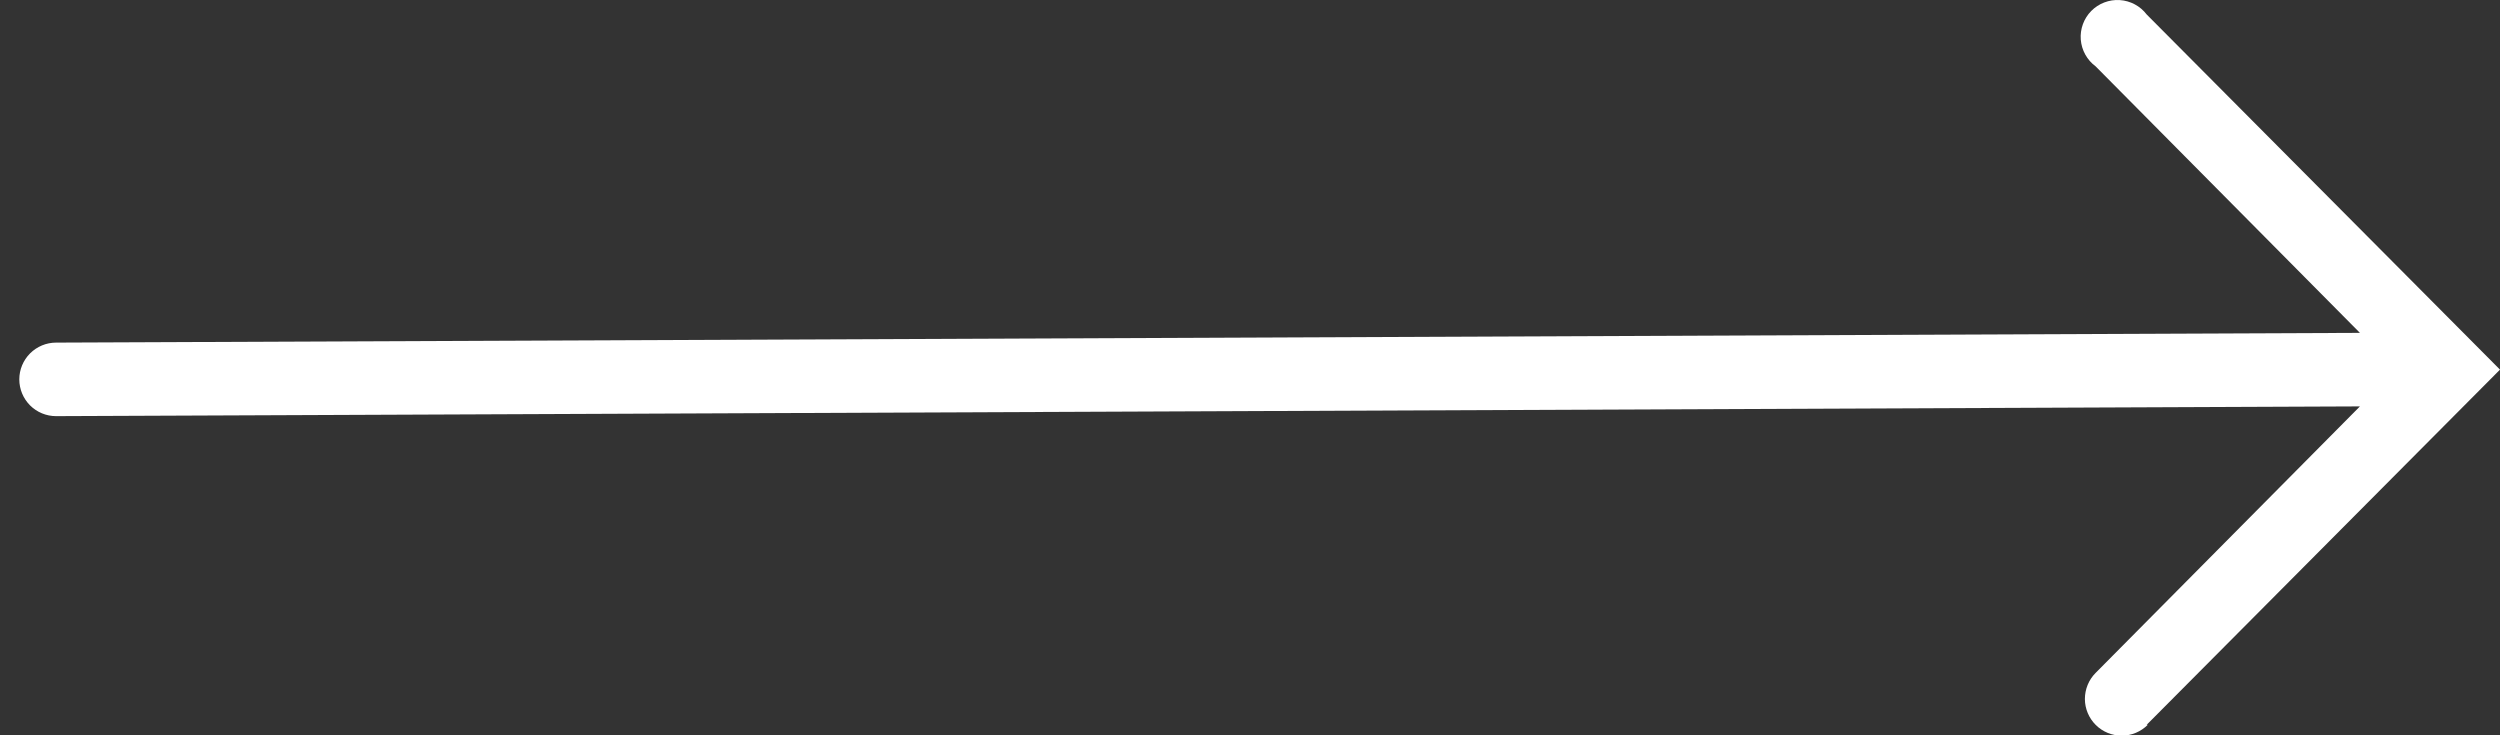 <svg width="68" height="20" viewBox="0 0 68 20" fill="none" xmlns="http://www.w3.org/2000/svg">
<rect x="0" y="0" width="68" height="20" fill="#333333" stroke="none"/>
<path d="M58.39 19.714L68 10.054L58.39 0.394C58.303 0.28 58.193 0.186 58.067 0.119C57.94 0.051 57.801 0.011 57.658 0.002C57.515 -0.007 57.372 0.015 57.238 0.066C57.104 0.117 56.983 0.196 56.882 0.298C56.782 0.4 56.704 0.522 56.655 0.657C56.606 0.792 56.586 0.935 56.597 1.078C56.609 1.221 56.65 1.359 56.72 1.485C56.789 1.61 56.885 1.719 57 1.804L64.19 9.054L1.525 9.319C1.26 9.319 1.006 9.425 0.818 9.612C0.631 9.8 0.525 10.054 0.525 10.319C0.525 10.585 0.631 10.839 0.818 11.027C1.006 11.214 1.26 11.319 1.525 11.319L64.19 11.054L57 18.304C56.813 18.492 56.709 18.747 56.709 19.013C56.71 19.278 56.817 19.532 57.005 19.719C57.193 19.906 57.448 20.011 57.714 20.01C57.979 20.009 58.233 19.902 58.42 19.714L58.39 19.714Z" fill="white"/>
</svg>
